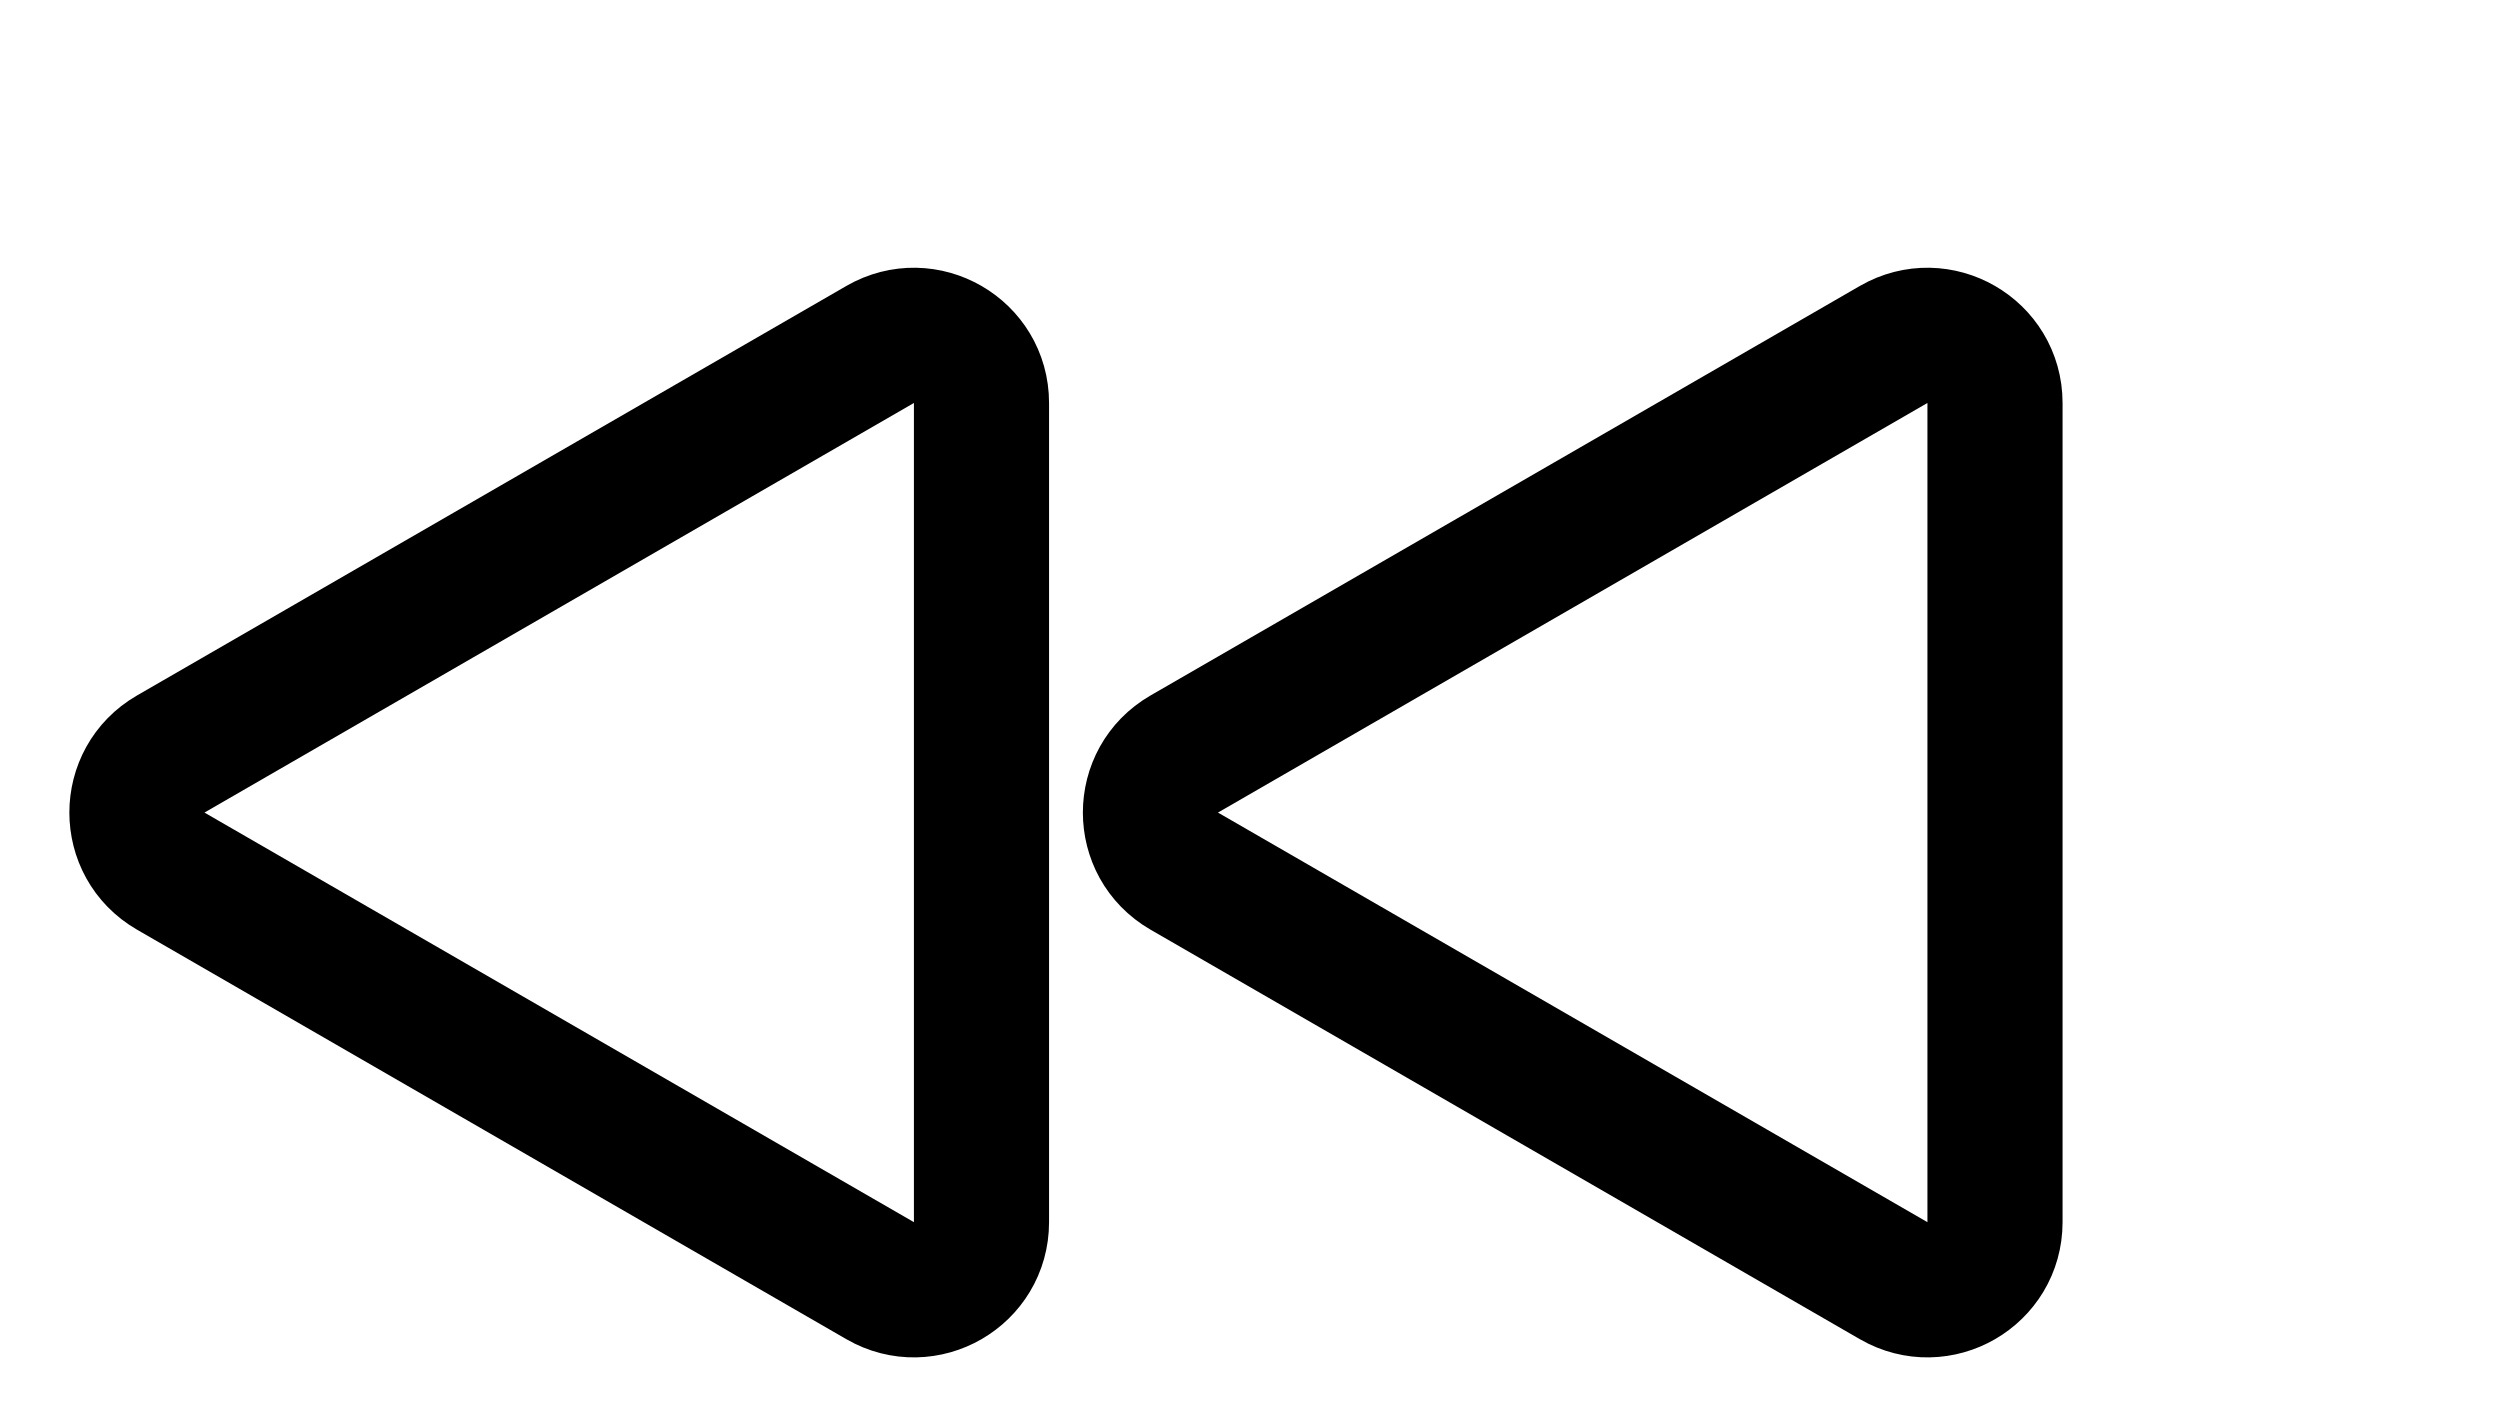 <svg width="37" height="21" viewBox="0 0 37 21" fill="none" xmlns="http://www.w3.org/2000/svg">
<path d="M13.026 5.098C13.693 4.713 14.526 5.194 14.526 5.964L14.526 18.088C14.526 18.858 13.693 19.339 13.026 18.954L2.526 12.892C1.86 12.507 1.86 11.545 2.526 11.16L13.026 5.098Z" stroke="black" stroke-width="2"/>
<path d="M28.026 5.098C28.693 4.713 29.526 5.194 29.526 5.964L29.526 18.088C29.526 18.858 28.693 19.339 28.026 18.954L17.526 12.892C16.86 12.507 16.86 11.545 17.526 11.16L28.026 5.098Z" stroke="black" stroke-width="2"/>
</svg>
